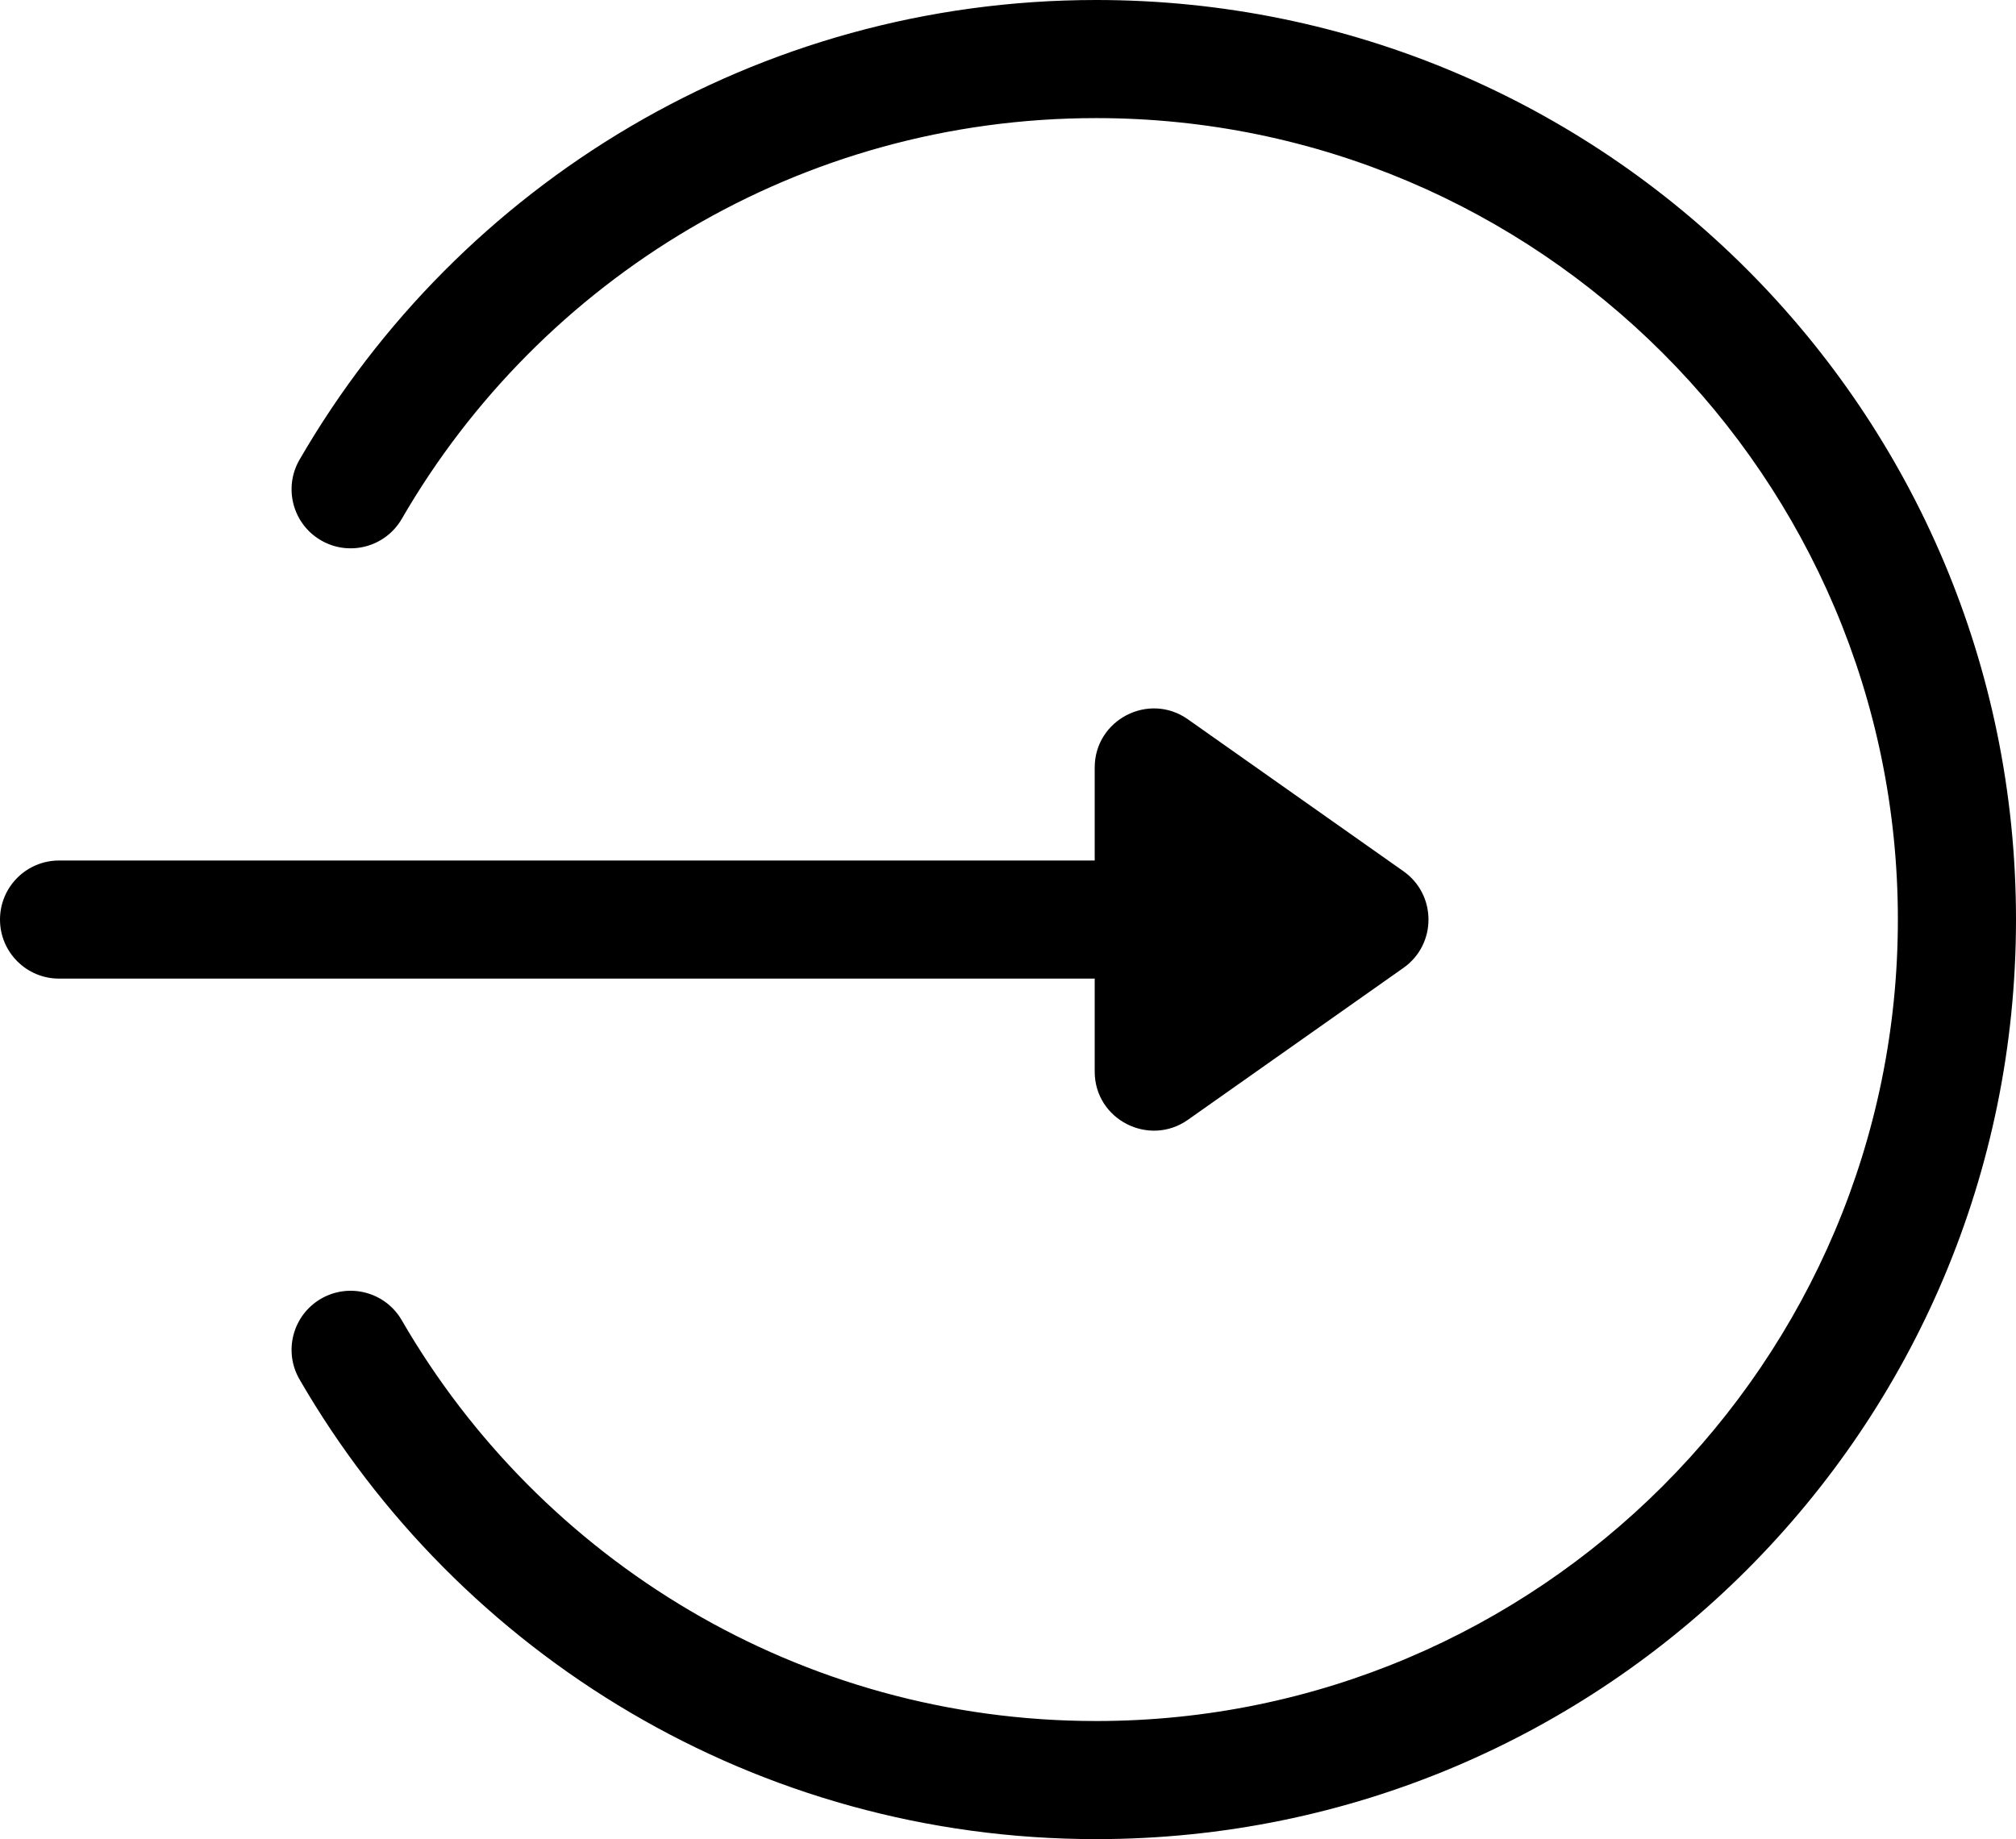 <svg xmlns="http://www.w3.org/2000/svg" width="512" height="467.18" viewBox="0 0 512 467.18">
	<style type="text/css">
		.st0{fill:#000000;}
	</style>
	<path class="st0" d="M278.02,272.21C278.02,284.42 291.81,291.41 301.67,284.47L356.45,245.85C364.91,239.88 364.9,227.3 356.45,221.33L301.67,182.71C291.74,175.71 278.02,182.84 278.02,194.97L278.02,218.59L15,218.59C6.71,218.59 0,225.3 0,233.59C0,241.87 6.71,248.59 15,248.59L278.02,248.59Z"/>
	<path class="st0" d="M278.4,0C192.25,0 116.58,46.75 76.07,116.78C71.92,123.95 74.37,133.13 81.54,137.27C88.71,141.42 97.89,138.97 102.04,131.8C137.27,70.89 203.13,30 278.4,30C390.66,30 482,121.33 482,233.59C482,345.85 390.66,437.18 278.4,437.18C203.08,437.18 137.25,396.25 102.04,335.38C97.89,328.2 88.71,325.76 81.54,329.9C74.37,334.05 71.92,343.23 76.07,350.4C116.59,420.44 192.27,467.18 278.4,467.18C407.51,467.18 512,362.71 512,233.59C512,104.48 407.52,0 278.4,0"/>
</svg>